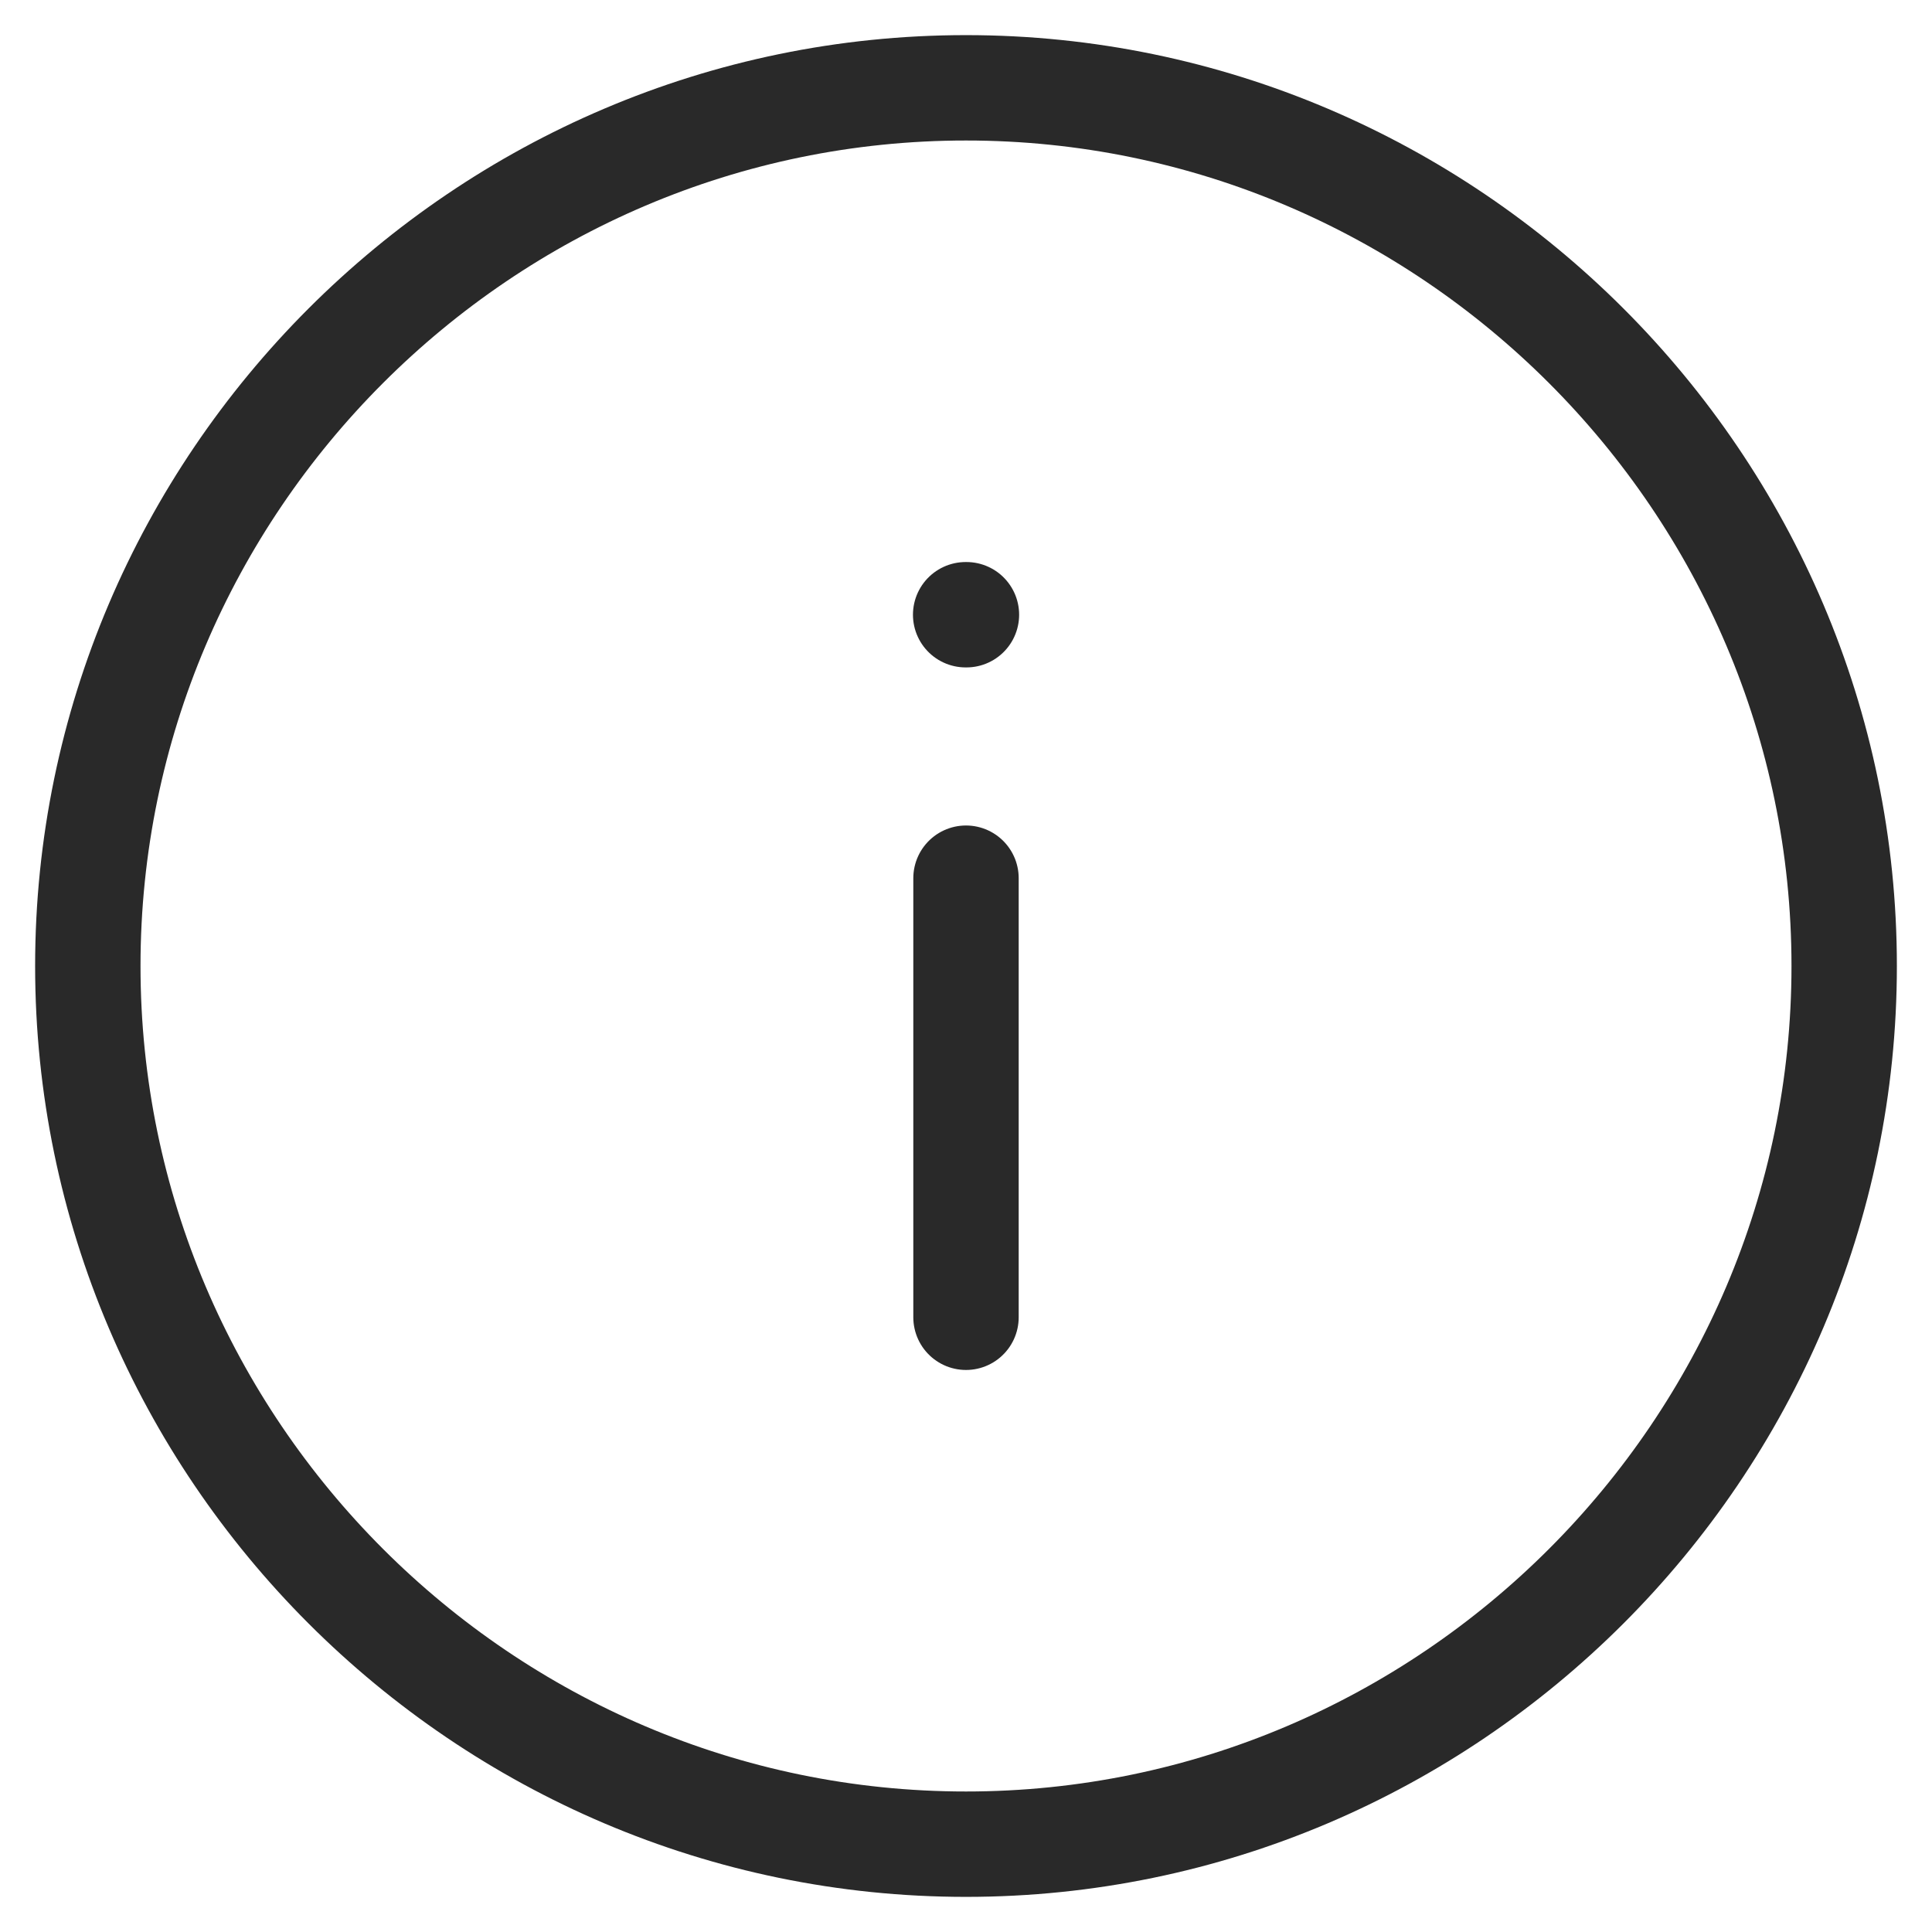 <svg width="22" height="22" viewBox="0 0 22 22" fill="none" xmlns="http://www.w3.org/2000/svg">
<path d="M11 1C5.5 1 1 5.5 1 11C1 16.5 5.5 21 11 21C16.5 21 21 16.5 21 11C21 5.5 16.5 1 11 1Z" stroke="#292929" stroke-width="1.2" stroke-linecap="round" stroke-linejoin="round"/>
<path d="M11 15V10" stroke="#292929" stroke-width="1.2" stroke-linecap="round" stroke-linejoin="round"/>
<path d="M11.005 7H10.996" stroke="#292929" stroke-width="1.2" stroke-linecap="round" stroke-linejoin="round"/>
</svg>
